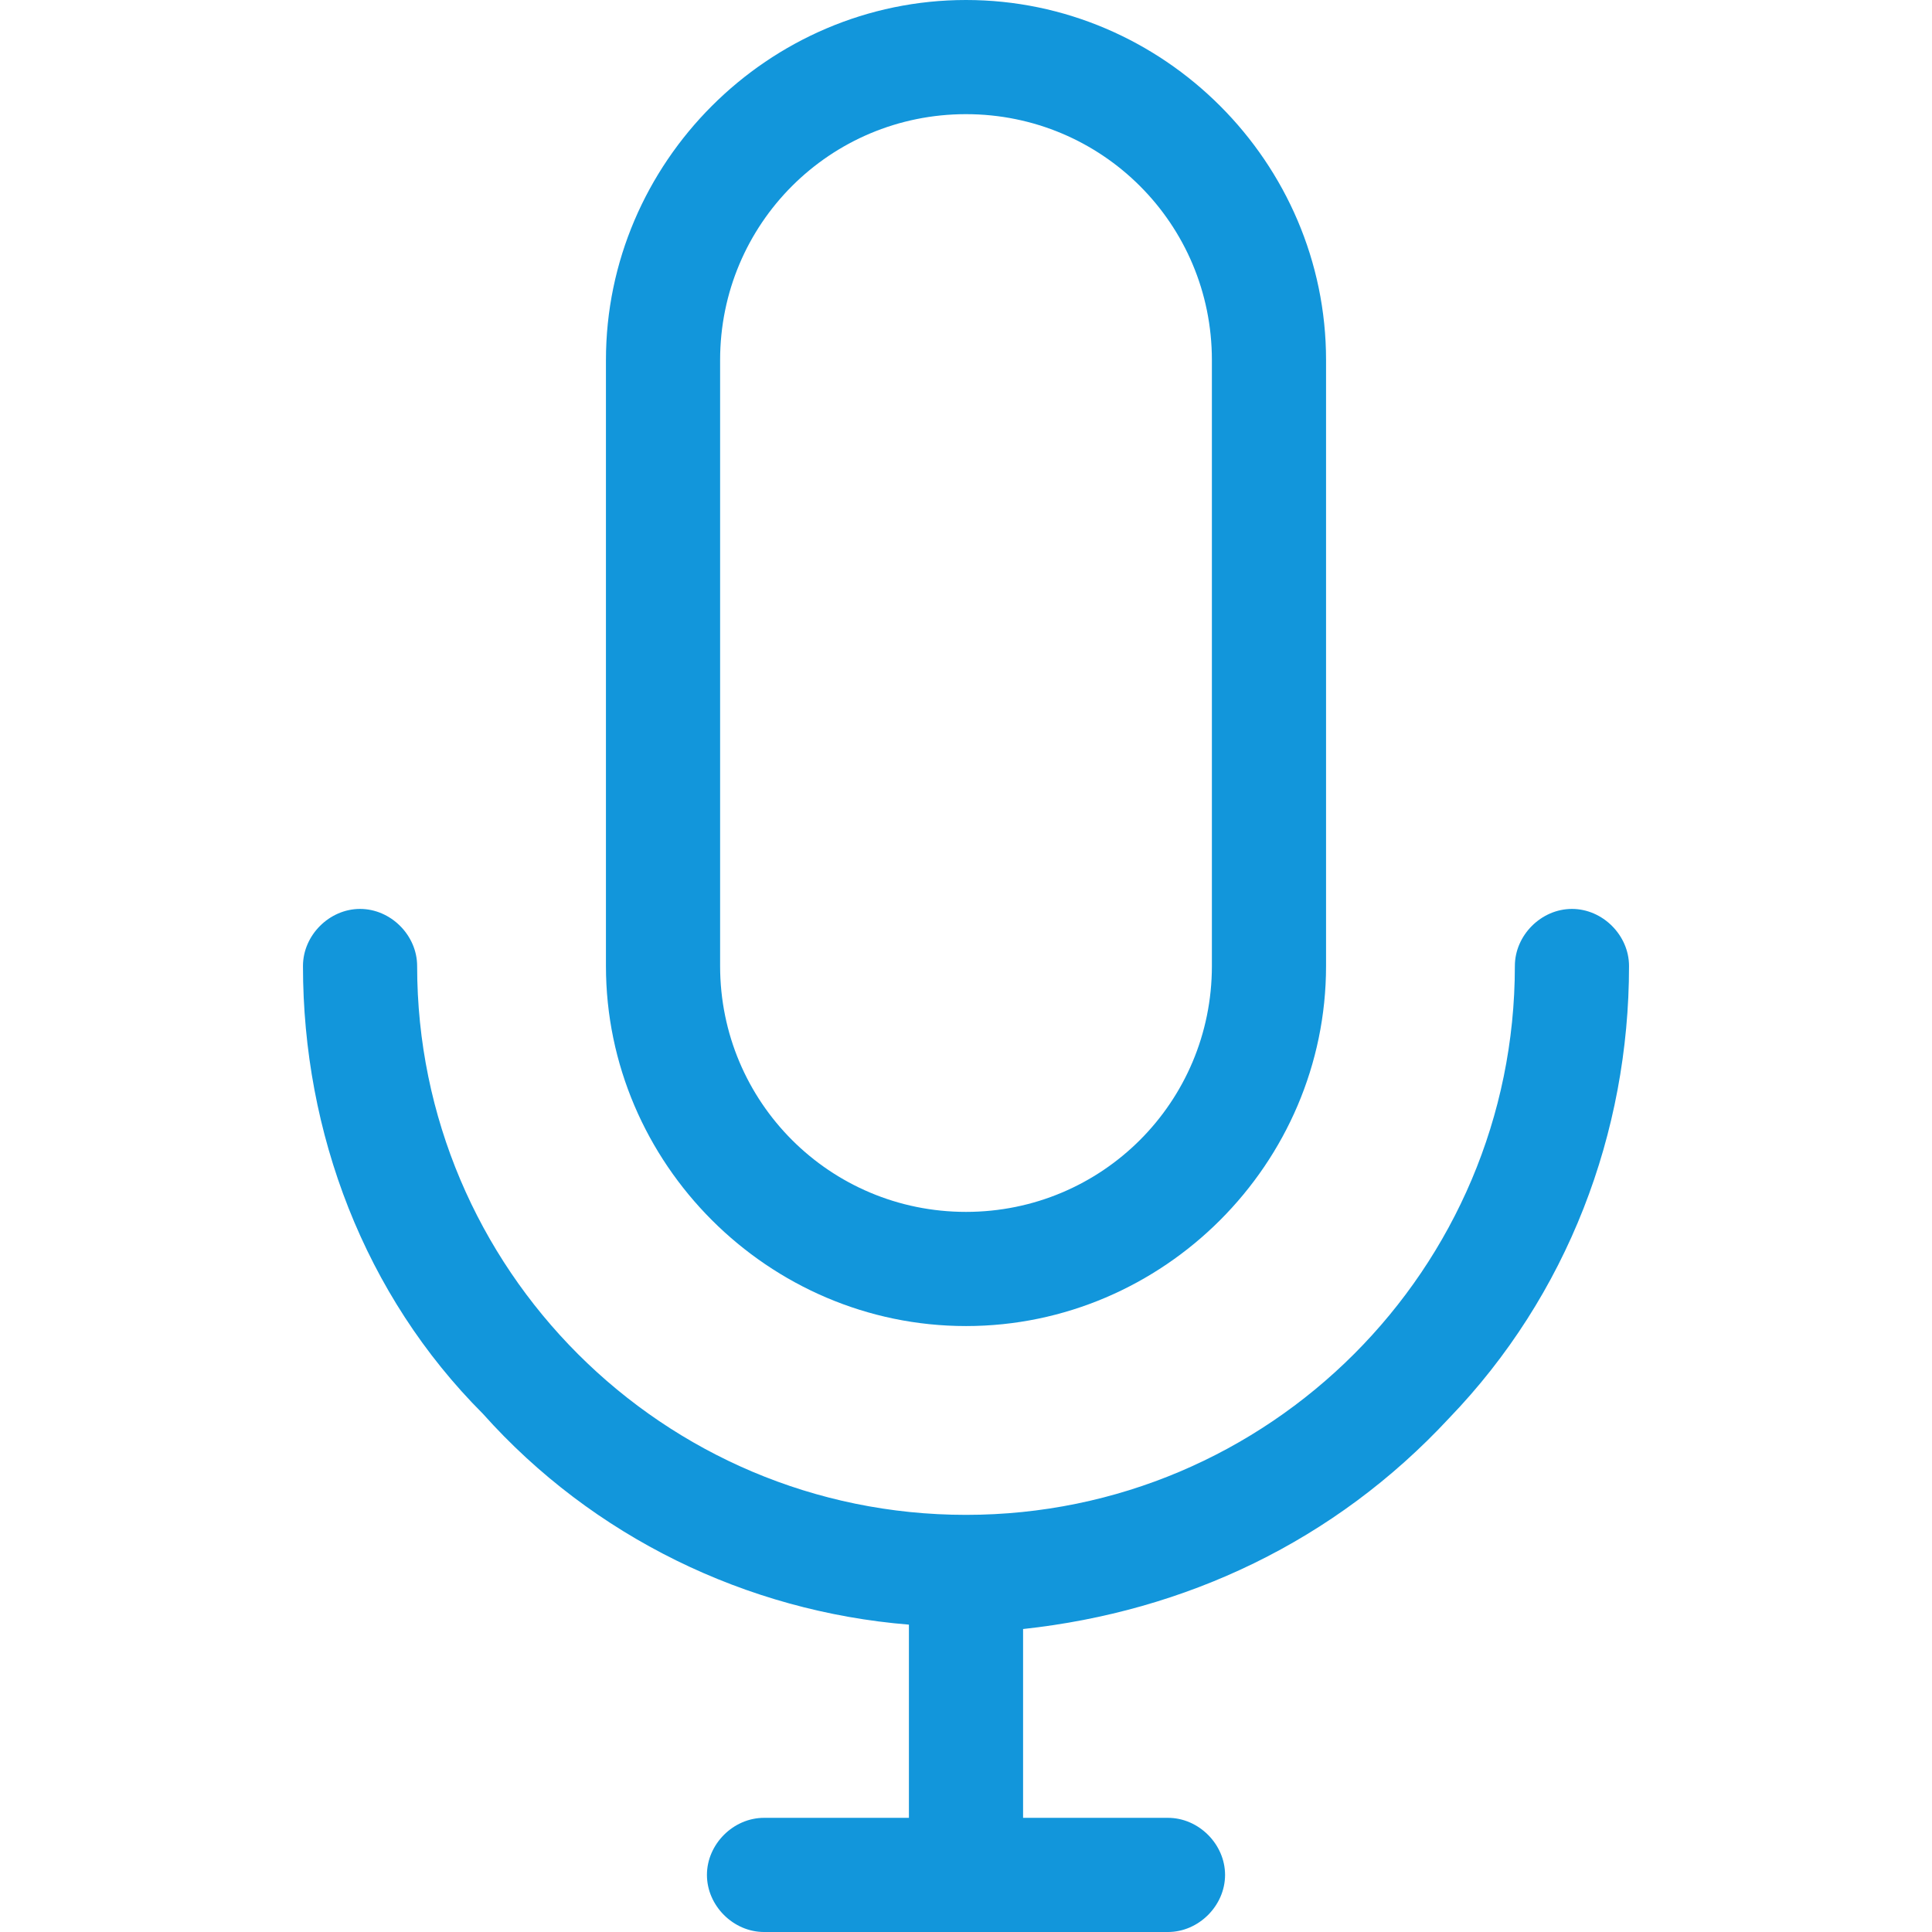 <?xml version="1.0" standalone="no"?><!DOCTYPE svg PUBLIC "-//W3C//DTD SVG 1.1//EN" "http://www.w3.org/Graphics/SVG/1.1/DTD/svg11.dtd"><svg t="1603532510279" class="icon" viewBox="0 0 1024 1024" version="1.1" xmlns="http://www.w3.org/2000/svg" p-id="12362" width="32" height="32" xmlns:xlink="http://www.w3.org/1999/xlink"><defs><style type="text/css"></style></defs><path d="M512 702.836c-104.727 0-190.836-86.109-190.836-190.836V190.836C321.164 86.109 407.273 0 512 0s190.836 86.109 190.836 190.836V512c0 104.727-86.109 190.836-190.836 190.836z m0-642.327c-72.145 0-130.327 58.182-130.327 130.327V512c0 72.145 58.182 130.327 130.327 130.327s130.327-58.182 130.327-130.327V190.836c0-72.145-58.182-130.327-130.327-130.327z" p-id="12363" fill="#1296db"></path><path d="M404.945 1024c-16.291 0-30.255-13.964-30.255-30.255 0-16.291 13.964-30.255 30.255-30.255h76.8V861.091c-86.109-6.982-167.564-46.545-225.745-111.709-62.836-62.836-95.418-148.945-95.418-237.382 0-16.291 13.964-30.255 30.255-30.255s30.255 13.964 30.255 30.255c0 160.582 130.327 290.909 290.909 290.909S802.909 672.582 802.909 512c0-16.291 13.964-30.255 30.255-30.255s30.255 13.964 30.255 30.255c0 88.436-32.582 174.545-95.418 239.709-60.509 65.164-139.636 102.4-225.745 111.709v100.073h76.8c16.291 0 30.255 13.964 30.255 30.255 0 16.291-13.964 30.255-30.255 30.255h-214.109z" p-id="12364" fill="#1296db"></path></svg>